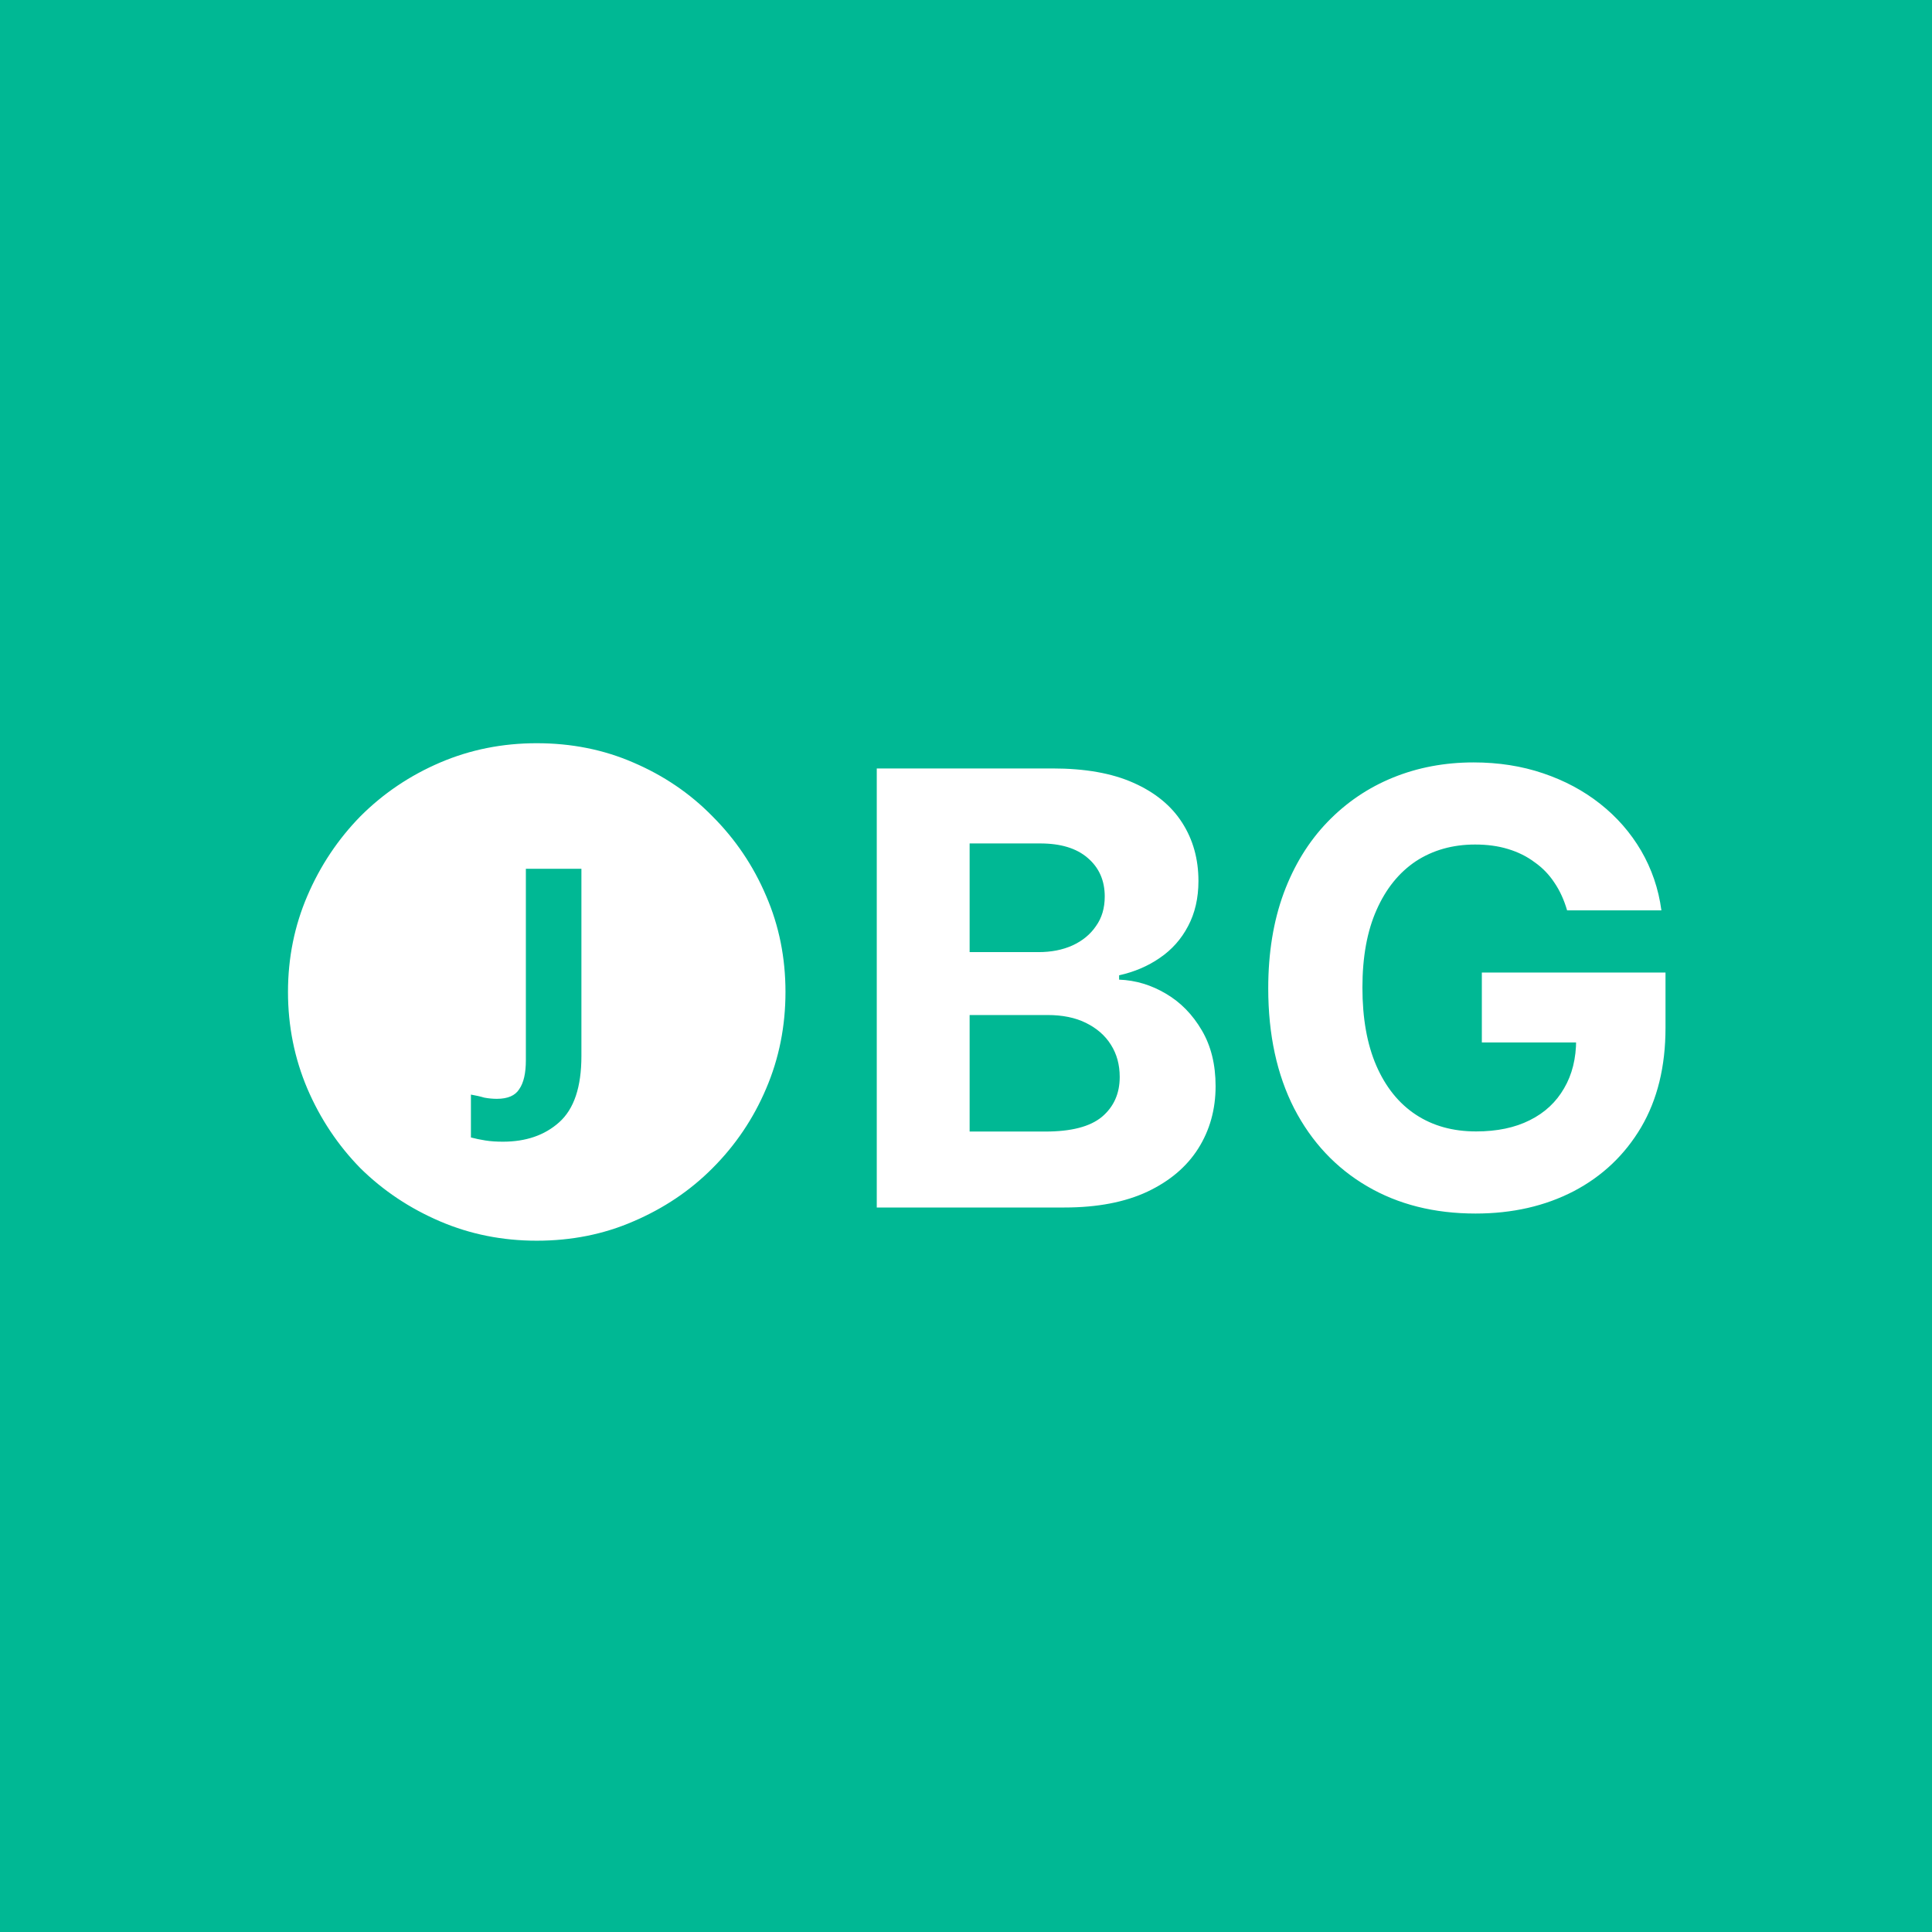 <svg width="16" height="16" viewBox="0 0 16 16" fill="none" xmlns="http://www.w3.org/2000/svg">
<rect x="0" y="0" width="16" height="16" fill="#333333" stroke="none"/>
<g clip-path="url(#clip0_263_114)">
<rect width="16" height="16" fill="#00B894"/>
<path d="M4.165 9.455C4.355 9.455 4.51 9.402 4.63 9.295C4.754 9.185 4.815 9.002 4.815 8.745V7.195H4.355V8.78C4.355 8.887 4.337 8.967 4.3 9.02C4.267 9.073 4.205 9.1 4.115 9.1C4.082 9.1 4.047 9.097 4.01 9.09C3.977 9.08 3.94 9.072 3.9 9.065V9.42C3.937 9.43 3.977 9.438 4.02 9.445C4.064 9.452 4.112 9.455 4.165 9.455ZM4.445 10.275C4.162 10.275 3.895 10.222 3.645 10.115C3.395 10.008 3.175 9.862 2.985 9.675C2.799 9.485 2.652 9.265 2.545 9.015C2.439 8.765 2.385 8.498 2.385 8.215C2.385 7.932 2.439 7.667 2.545 7.42C2.652 7.17 2.799 6.95 2.985 6.76C3.175 6.57 3.395 6.422 3.645 6.315C3.895 6.208 4.162 6.155 4.445 6.155C4.732 6.155 4.999 6.208 5.245 6.315C5.495 6.422 5.714 6.57 5.9 6.76C6.09 6.95 6.239 7.17 6.345 7.42C6.452 7.667 6.505 7.932 6.505 8.215C6.505 8.498 6.452 8.765 6.345 9.015C6.239 9.265 6.09 9.485 5.9 9.675C5.714 9.862 5.495 10.008 5.245 10.115C4.999 10.222 4.732 10.275 4.445 10.275ZM7.261 10V6.364H8.717C8.985 6.364 9.208 6.403 9.387 6.483C9.565 6.562 9.7 6.672 9.79 6.813C9.88 6.953 9.925 7.114 9.925 7.296C9.925 7.438 9.896 7.563 9.839 7.67C9.783 7.777 9.705 7.865 9.605 7.933C9.507 8.001 9.394 8.049 9.268 8.077V8.113C9.406 8.118 9.536 8.158 9.657 8.23C9.779 8.302 9.877 8.403 9.953 8.533C10.029 8.662 10.067 8.816 10.067 8.995C10.067 9.188 10.019 9.36 9.923 9.512C9.828 9.662 9.688 9.781 9.502 9.869C9.316 9.956 9.087 10 8.815 10H7.261ZM8.03 9.371H8.657C8.871 9.371 9.027 9.331 9.126 9.249C9.224 9.166 9.273 9.056 9.273 8.919C9.273 8.818 9.249 8.729 9.2 8.652C9.152 8.575 9.082 8.515 8.993 8.471C8.904 8.427 8.798 8.406 8.675 8.406H8.03V9.371ZM8.03 7.885H8.6C8.705 7.885 8.799 7.867 8.881 7.83C8.964 7.792 9.029 7.739 9.076 7.67C9.125 7.602 9.149 7.52 9.149 7.424C9.149 7.292 9.102 7.186 9.009 7.106C8.916 7.025 8.785 6.985 8.614 6.985H8.03V7.885ZM12.978 7.539C12.953 7.453 12.918 7.376 12.873 7.31C12.829 7.243 12.774 7.186 12.708 7.14C12.644 7.092 12.571 7.056 12.488 7.031C12.406 7.006 12.316 6.994 12.216 6.994C12.031 6.994 11.867 7.04 11.726 7.132C11.587 7.225 11.478 7.359 11.4 7.536C11.322 7.711 11.283 7.925 11.283 8.178C11.283 8.432 11.321 8.647 11.398 8.825C11.475 9.002 11.584 9.138 11.725 9.231C11.866 9.324 12.032 9.37 12.224 9.37C12.398 9.37 12.546 9.339 12.669 9.277C12.794 9.215 12.888 9.126 12.953 9.013C13.02 8.899 13.053 8.765 13.053 8.61L13.209 8.633H12.272V8.054H13.793V8.512C13.793 8.832 13.726 9.106 13.591 9.336C13.456 9.564 13.27 9.741 13.033 9.865C12.796 9.988 12.525 10.05 12.22 10.05C11.879 10.05 11.58 9.975 11.322 9.824C11.064 9.673 10.862 9.458 10.718 9.18C10.575 8.9 10.503 8.569 10.503 8.185C10.503 7.891 10.546 7.628 10.631 7.397C10.717 7.165 10.838 6.969 10.993 6.808C11.148 6.647 11.329 6.524 11.535 6.44C11.741 6.356 11.964 6.314 12.204 6.314C12.41 6.314 12.602 6.344 12.779 6.404C12.957 6.464 13.114 6.548 13.252 6.657C13.39 6.766 13.503 6.895 13.591 7.045C13.678 7.195 13.735 7.359 13.759 7.539H12.978Z" fill="white"/>
</g>
<defs>
<clipPath id="clip0_263_114">
<rect width="16" height="16" fill="white"/>
</clipPath>
</defs>
</svg>
